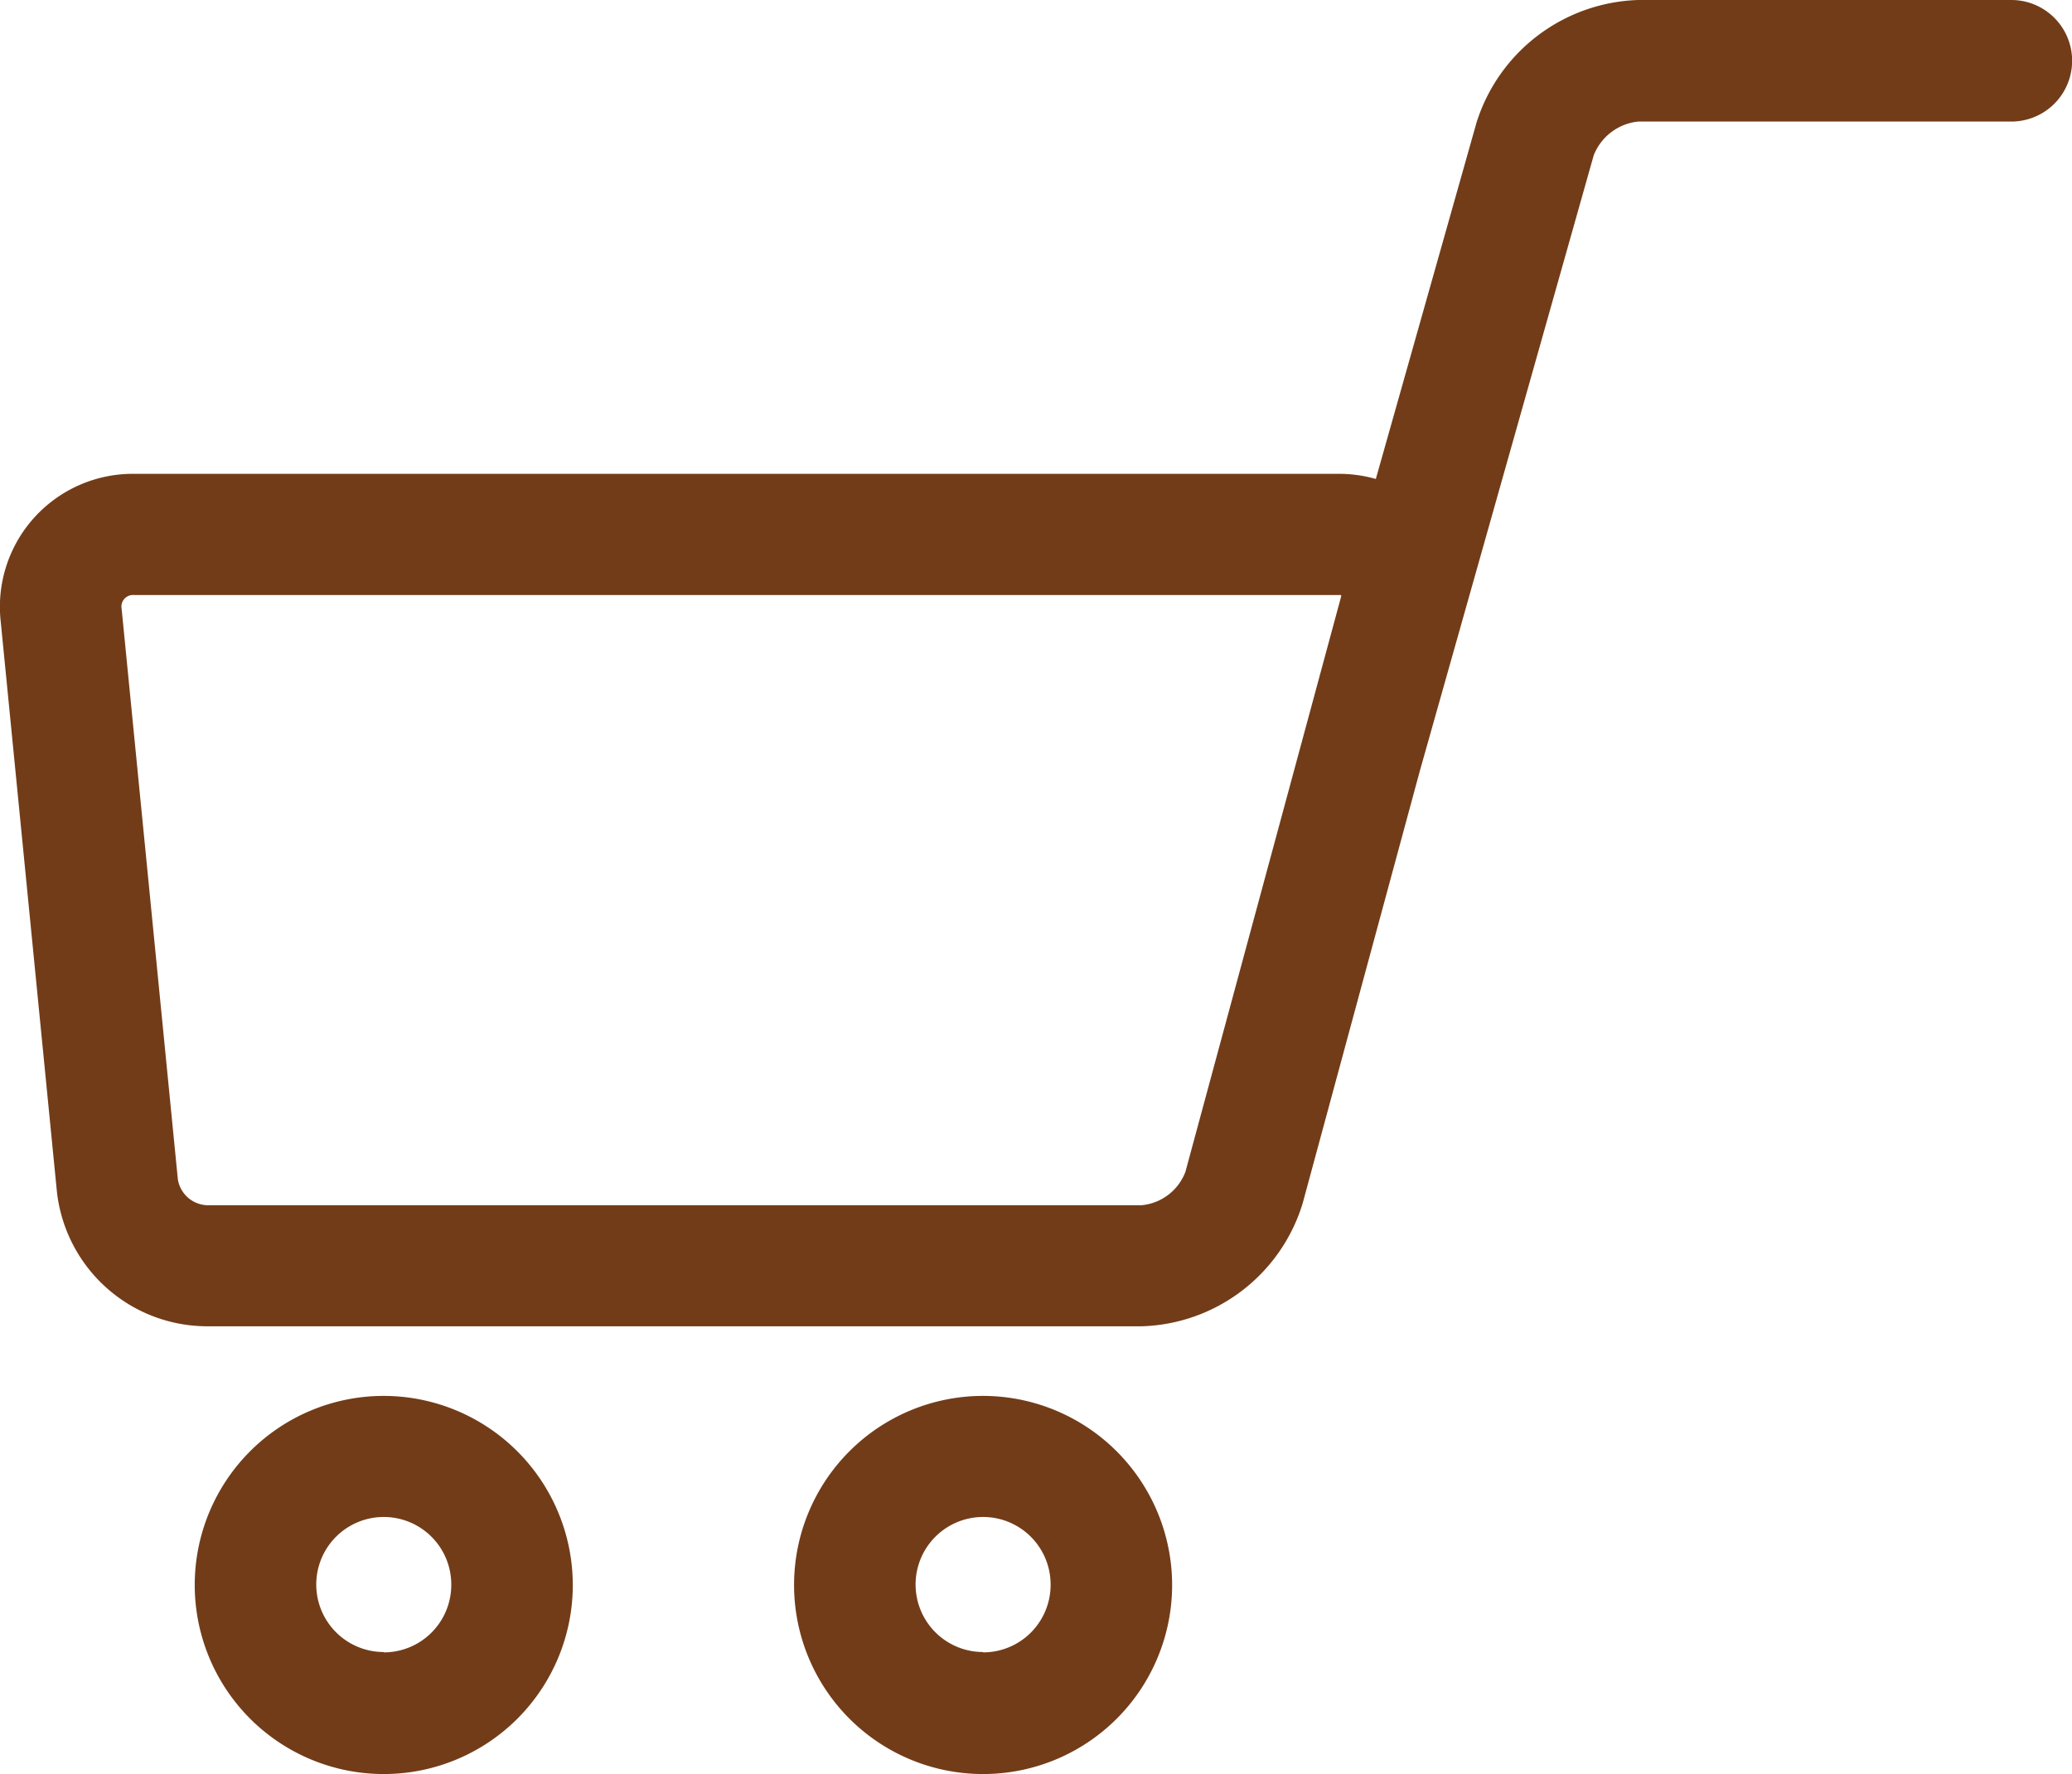 <svg xmlns="http://www.w3.org/2000/svg" width="17.801" height="15.238" viewBox="0 0 17.801 15.238">
  <g id="cart" transform="translate(0 -18.408)">
    <path id="Path_739" data-name="Path 739" d="M17.279,18.408H14.074a1.506,1.506,0,0,0-1.388,1.05l-.866,3.064a1.16,1.16,0,0,0-.312-.044H1.153A1.142,1.142,0,0,0,.006,23.745l.483,4.9A1.3,1.3,0,0,0,1.773,29.8H9.81a1.491,1.491,0,0,0,1.382-1.058L12.2,25.023l1.492-5.281a.461.461,0,0,1,.383-.29h3.205a.522.522,0,0,0,0-1.044ZM10.184,28.474a.447.447,0,0,1-.374.286H1.773a.265.265,0,0,1-.245-.222l-.483-4.9a.1.1,0,0,1,.108-.119H11.522l0,.013Z" transform="translate(0)" fill="#723c18"/>
    <path id="Path_740" data-name="Path 740" d="M25.653,190.664a1.624,1.624,0,1,0,1.624,1.624A1.626,1.626,0,0,0,25.653,190.664Zm0,2.2a.58.58,0,1,1,.58-.58A.58.58,0,0,1,25.653,192.867Z" transform="translate(-22.356 -160.266)" fill="#723c18"/>
    <path id="Path_741" data-name="Path 741" d="M99.624,190.664a1.624,1.624,0,1,0,1.624,1.624A1.626,1.626,0,0,0,99.624,190.664Zm0,2.2a.58.58,0,1,1,.58-.58A.58.58,0,0,1,99.624,192.867Z" transform="translate(-91.178 -160.266)" fill="#723c18"/>
  </g>
</svg>
